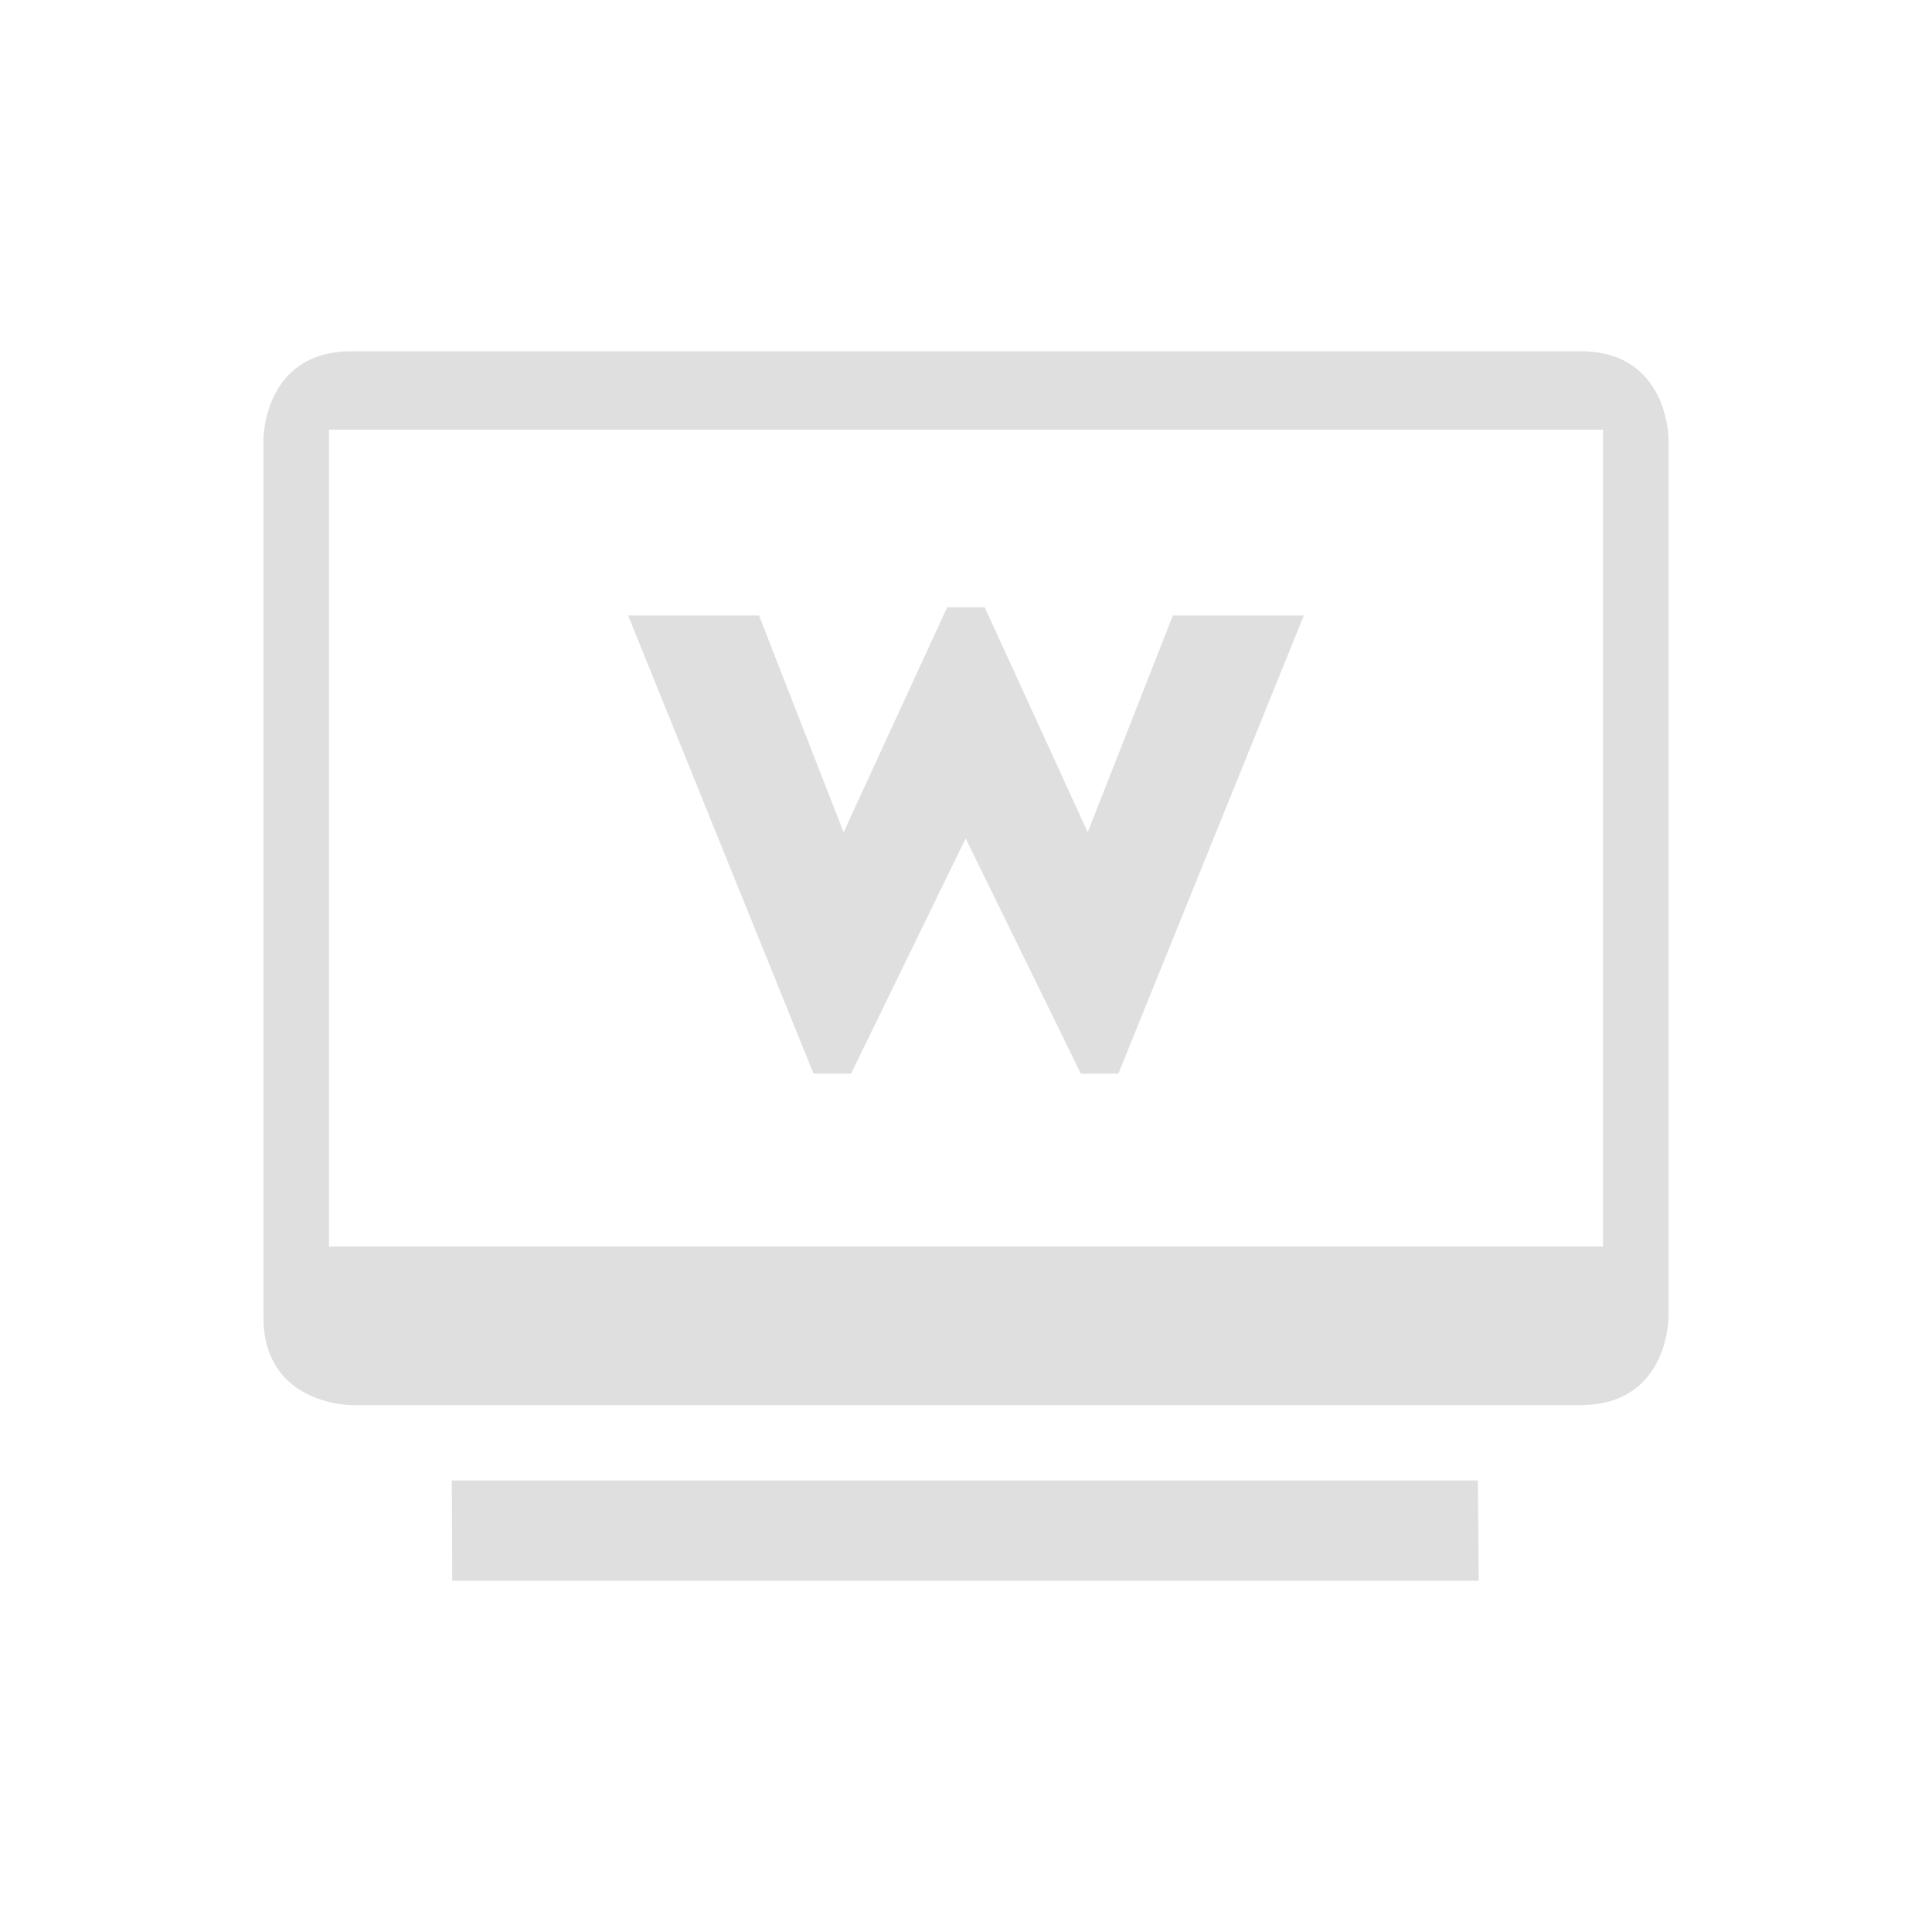 <svg xmlns="http://www.w3.org/2000/svg" width="100%" height="100%" viewBox="-3 -3 22 22">
 <defs>
  <style id="current-color-scheme" type="text/css">
   .ColorScheme-Text { color:#444444; } .ColorScheme-Highlight { color:#4285f4; } .ColorScheme-NeutralText { color:#ff9800; } .ColorScheme-PositiveText { color:#4caf50; } .ColorScheme-NegativeText { color:#f44336; }
  </style>
 </defs>
  <path fill="#dfdfdf" d="m15 1c1 0 1 1 1 1v10s0 1-1 1h-14s-1 0-1-1v-10s0-1 1-1zm.254.893h-14.508v9.301h14.508zm-1.425 11.965.01 1.142h-11.689l-.005-1.142z"/>
  <path fill="#dfdfdf" d="m9.386 6.477.97-2.469h1.491l-2.112 5.218h-.427l-1.312-2.679-1.305 2.679h-.427l-2.112-5.218h1.491l.963 2.469 1.18-2.562h.427z" fill-rule="nonzero"/>
</svg>
